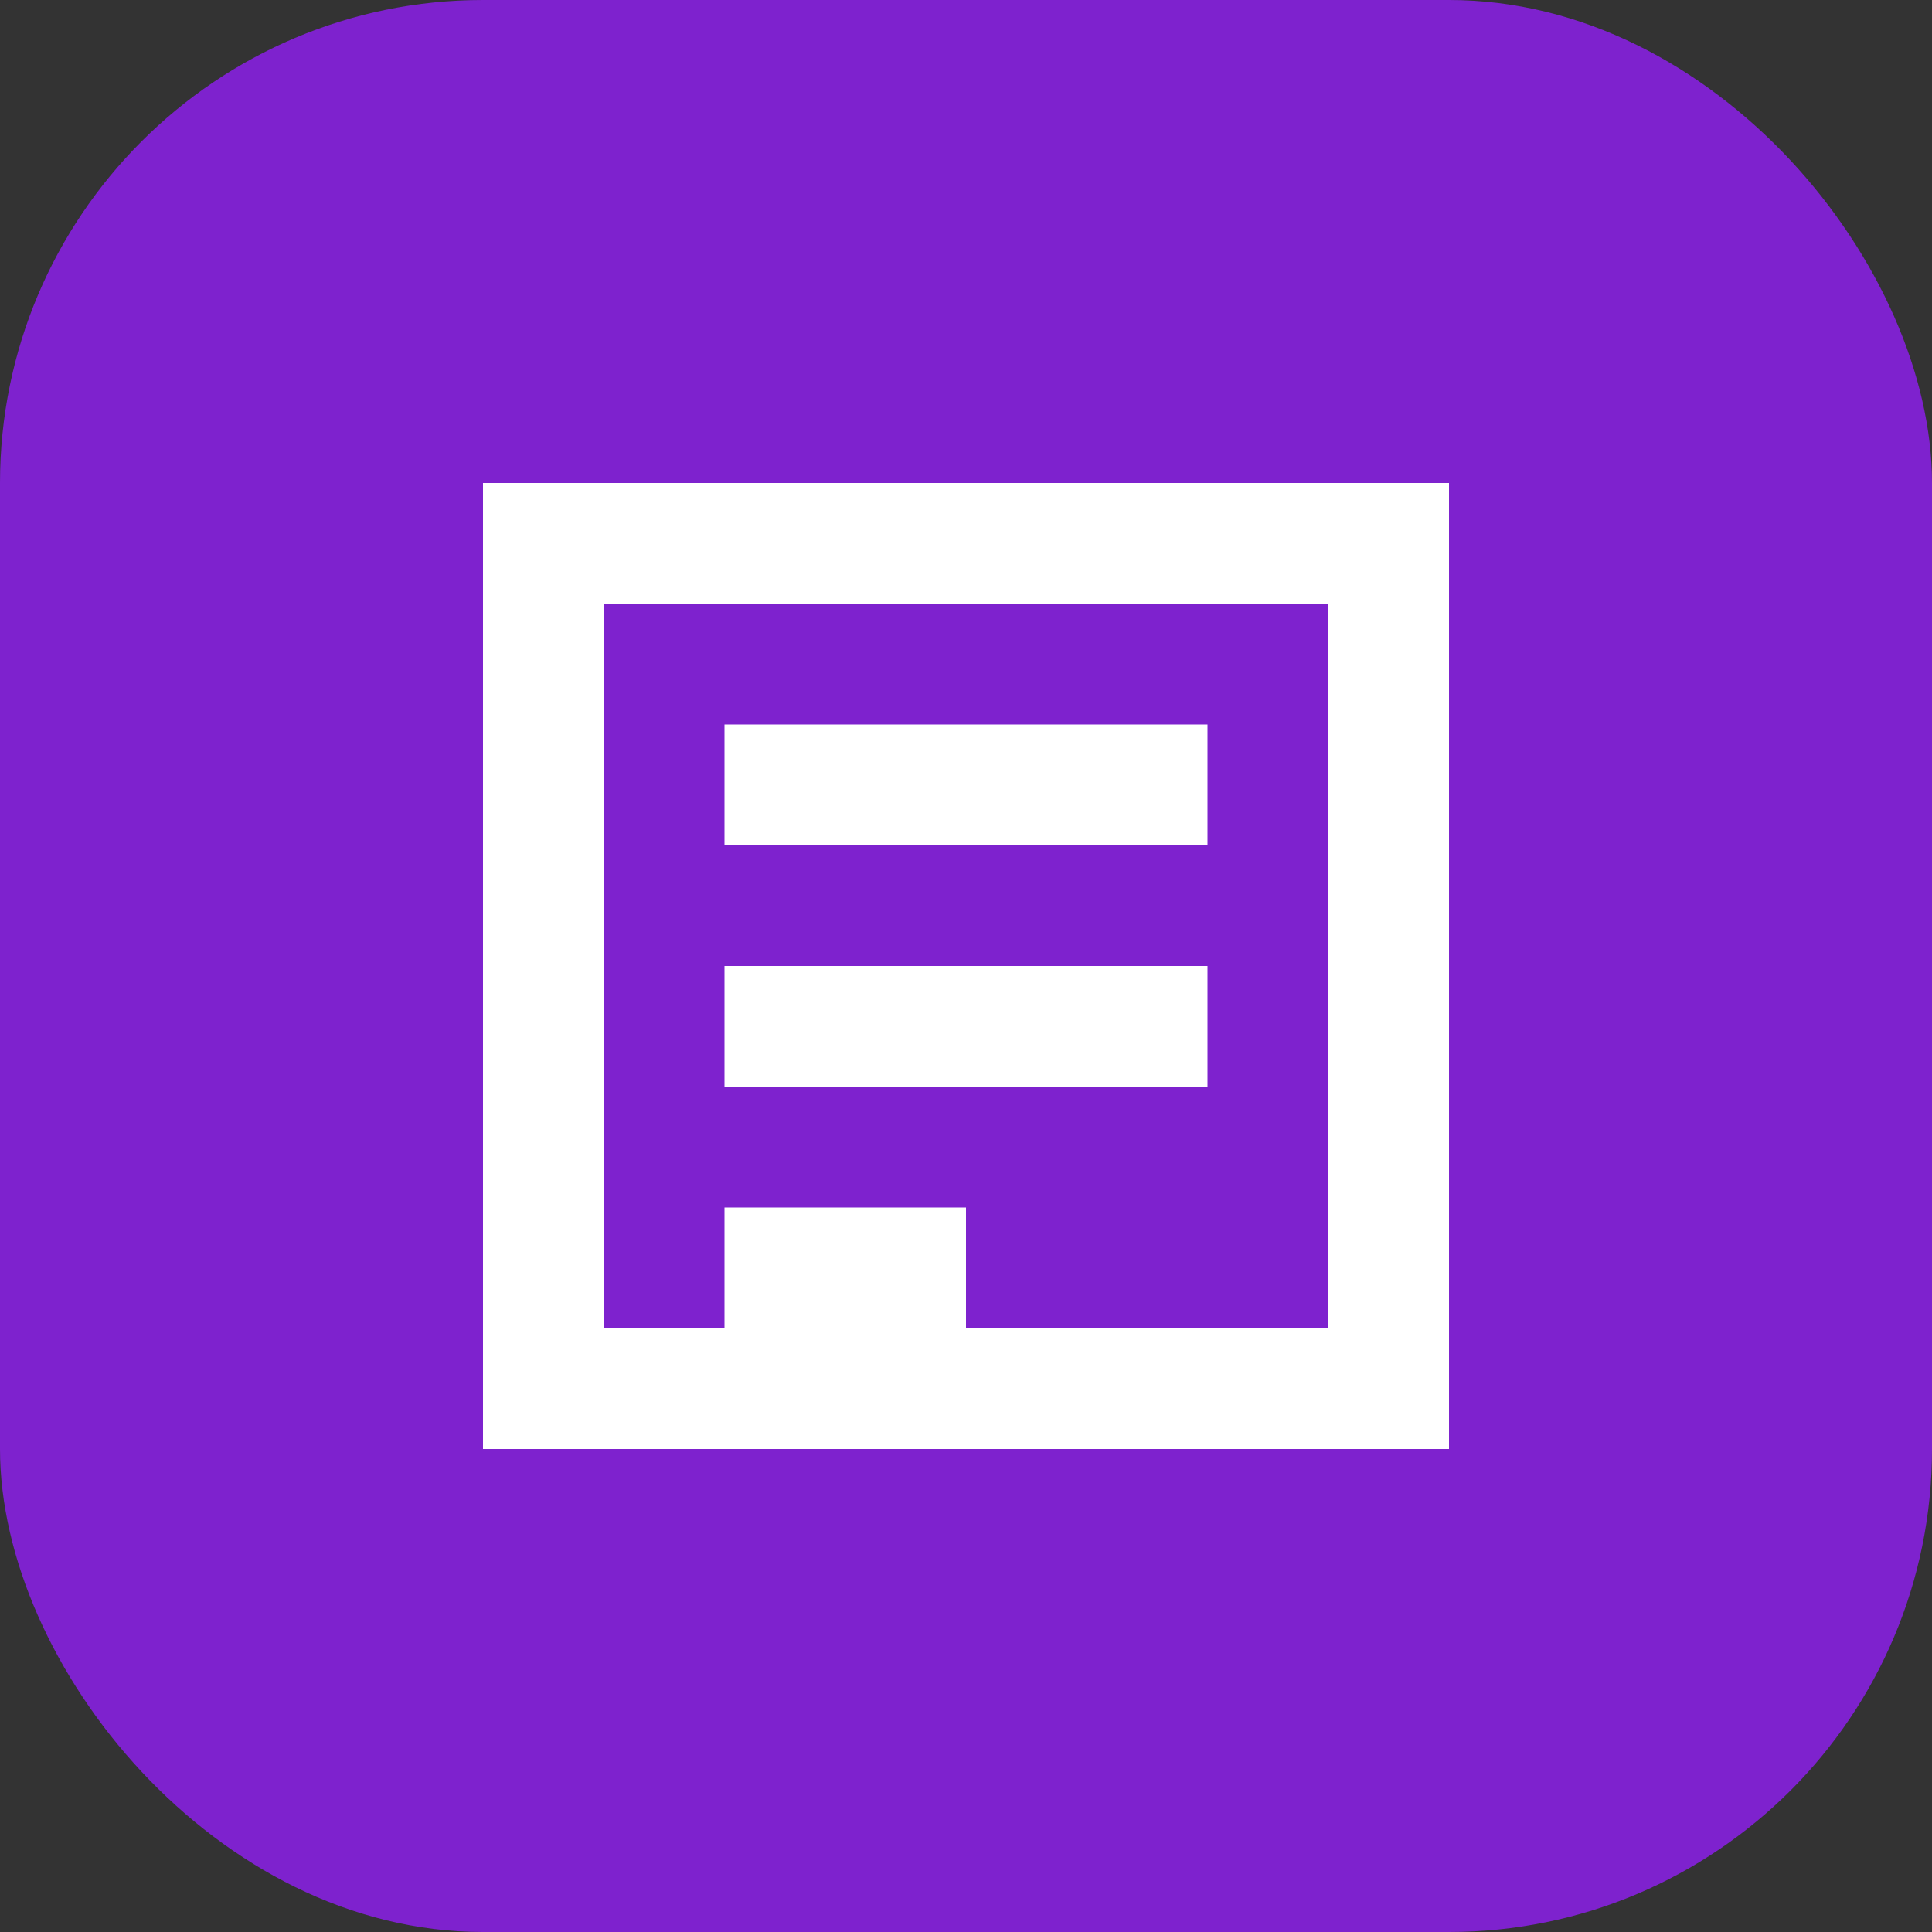 <?xml version="1.0" encoding="UTF-8"?>
<svg width="32" height="32" viewBox="0 0 32 32" fill="none" xmlns="http://www.w3.org/2000/svg">
  <rect x="0" y="0" width="32" height="32" fill="#333333" stroke="none"/>
  <rect width="32" height="32" rx="8" fill="#7E22CE"/>
  <path d="M8 8V24H24V8H8ZM22 22H10V10H22V22Z" fill="white"/>
  <path d="M12 12H20V14H12V12ZM12 16H20V18H12V16ZM12 20H16V22H12V20Z" fill="white"/>
</svg>
